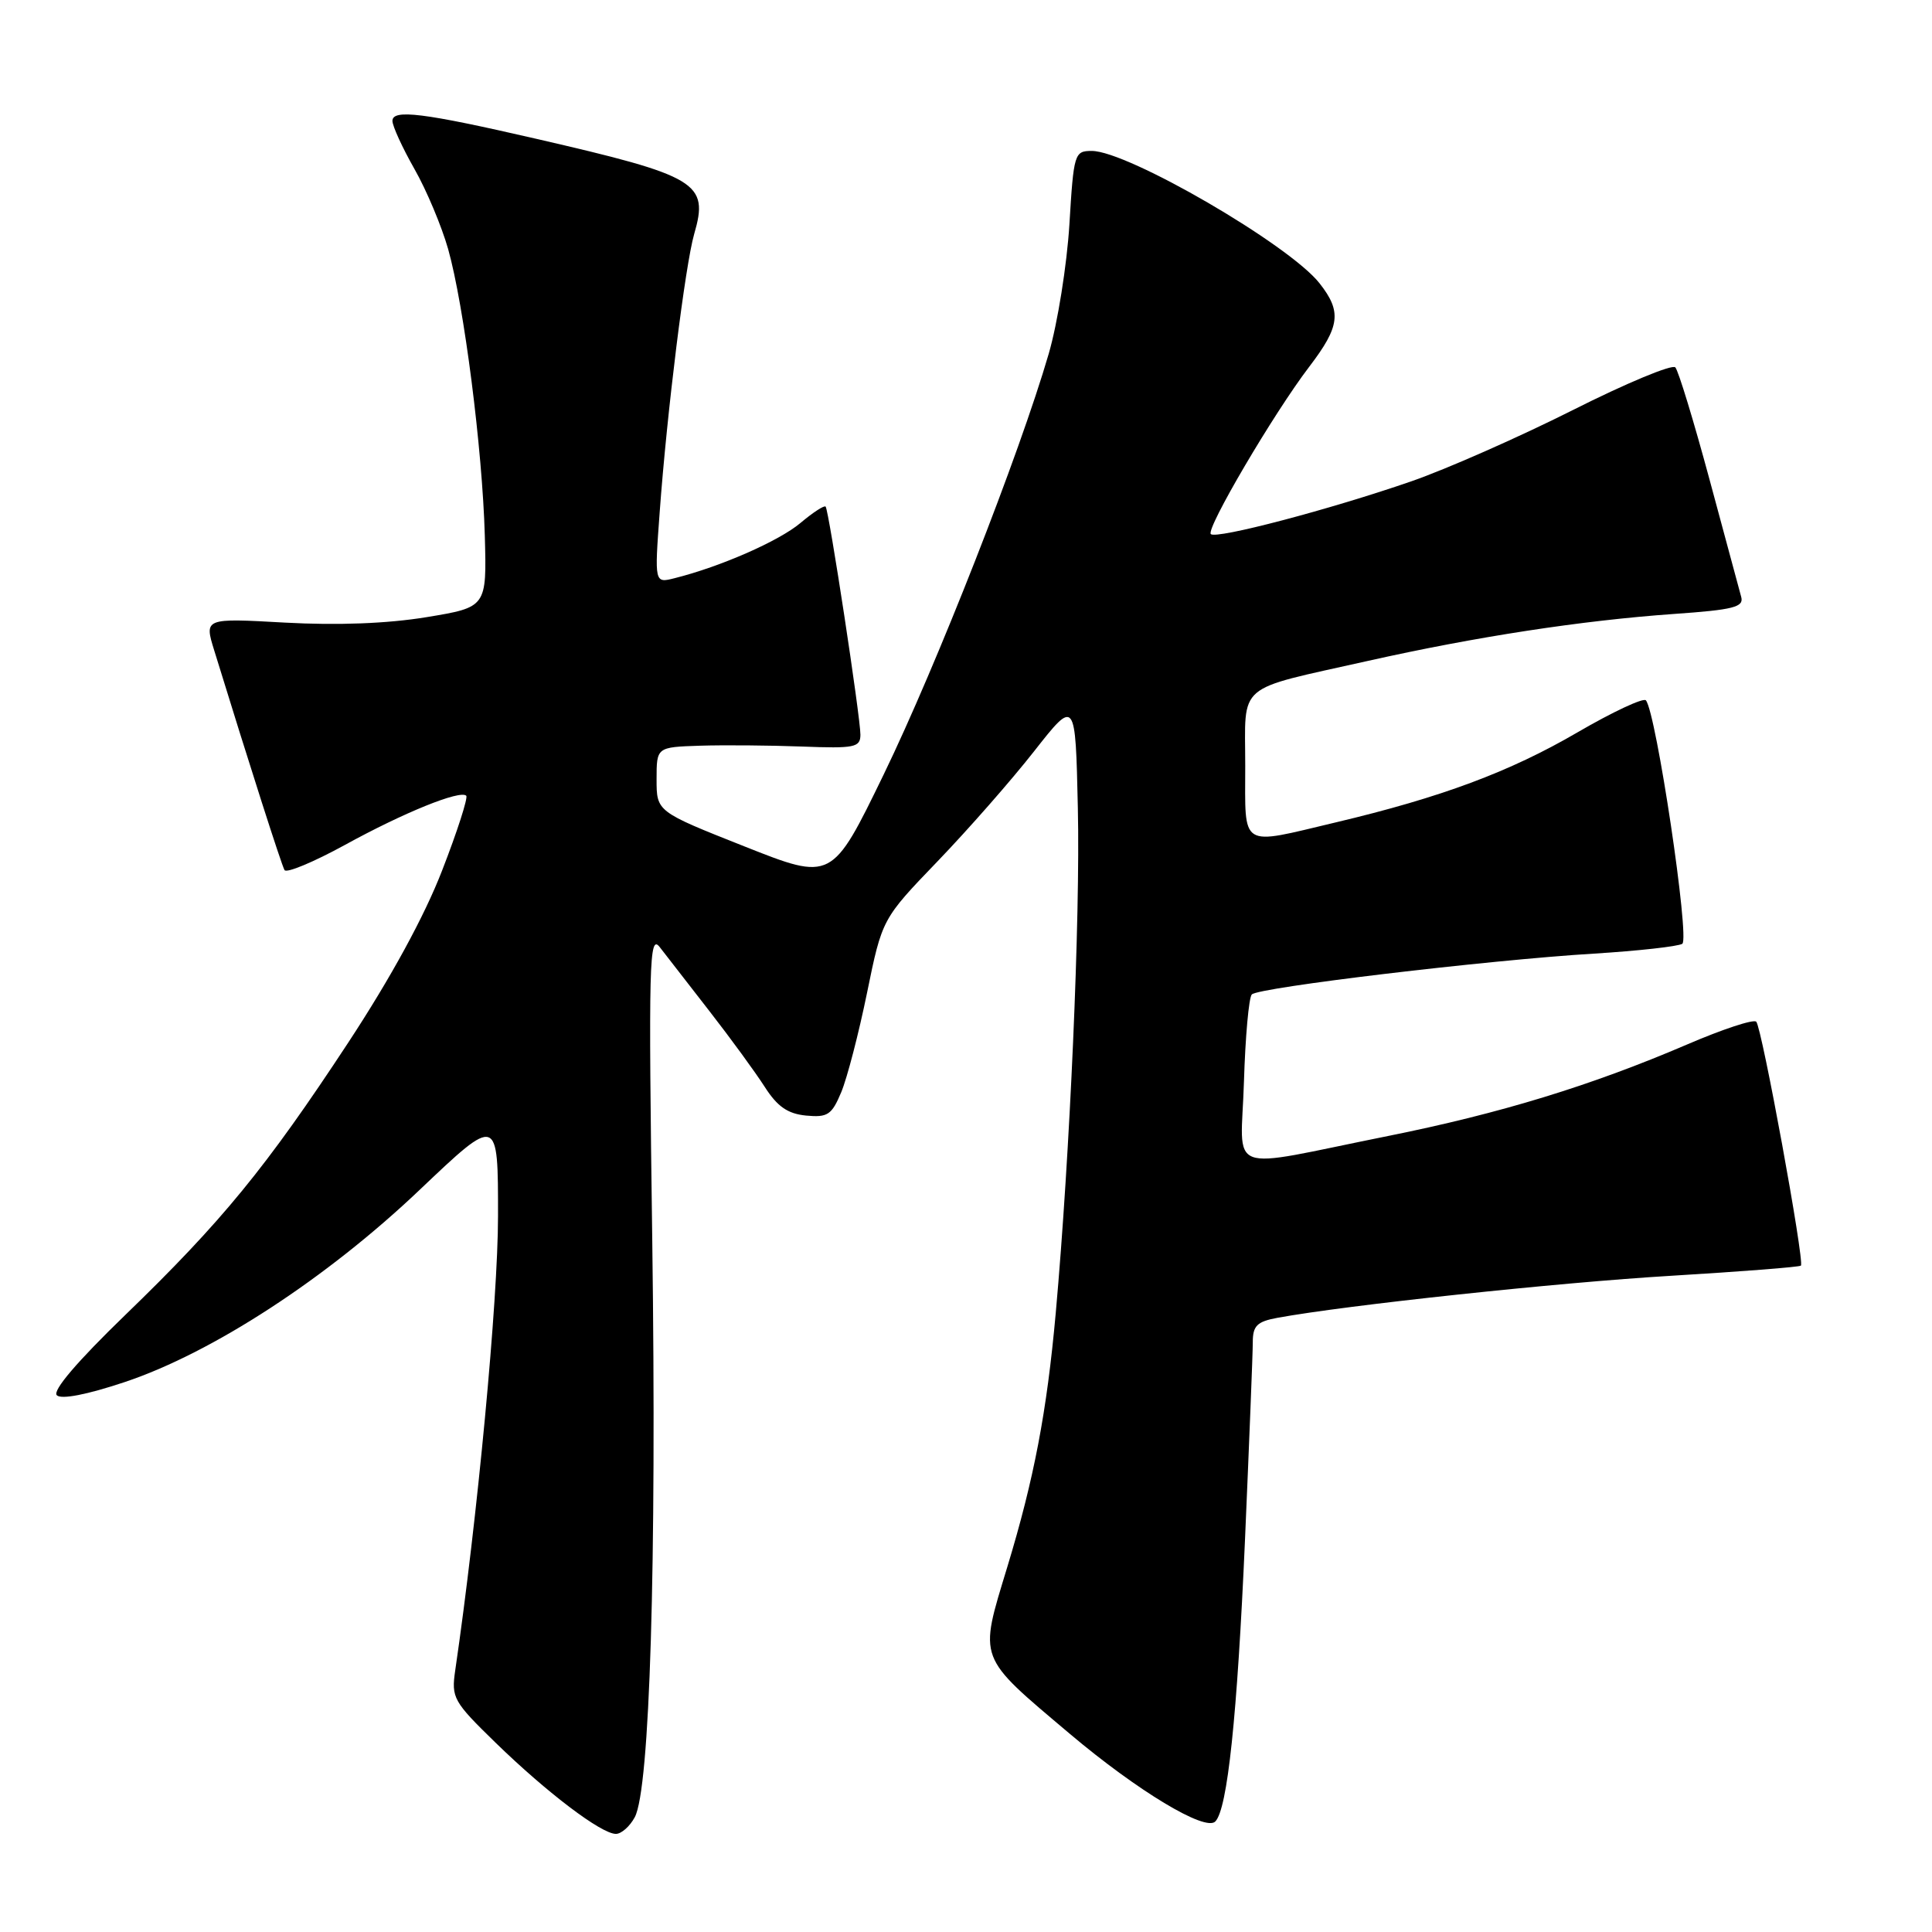 <?xml version="1.0" encoding="UTF-8" standalone="no"?>
<!DOCTYPE svg PUBLIC "-//W3C//DTD SVG 1.1//EN" "http://www.w3.org/Graphics/SVG/1.1/DTD/svg11.dtd" >
<svg xmlns="http://www.w3.org/2000/svg" xmlns:xlink="http://www.w3.org/1999/xlink" version="1.1" viewBox="0 0 256 256">
 <g >
 <path fill="currentColor"
d=" M 84.11 240.79 C 86.11 237.05 87.01 207.48 86.43 164.50 C 85.92 127.35 86.02 123.69 87.42 125.50 C 88.27 126.60 91.24 130.43 94.02 134.00 C 96.80 137.57 100.08 142.07 101.32 144.00 C 103.00 146.63 104.37 147.58 106.81 147.82 C 109.67 148.09 110.21 147.73 111.47 144.72 C 112.25 142.85 113.79 136.92 114.89 131.54 C 116.89 121.76 116.89 121.76 124.23 114.13 C 128.27 109.93 134.03 103.37 137.03 99.54 C 142.50 92.58 142.50 92.58 142.82 107.04 C 143.15 121.67 141.78 152.94 139.89 174.00 C 138.71 187.09 137.02 195.95 133.47 207.64 C 129.70 220.07 129.41 219.31 141.78 229.76 C 150.73 237.31 159.69 242.71 161.03 241.36 C 162.65 239.73 163.94 227.45 164.97 204.00 C 165.53 191.07 166.00 179.31 166.00 177.86 C 166.00 175.67 166.56 175.12 169.25 174.62 C 178.40 172.94 206.47 169.94 221.40 169.05 C 230.69 168.49 238.45 167.89 238.63 167.70 C 239.14 167.19 233.45 136.11 232.71 135.38 C 232.36 135.02 228.24 136.38 223.57 138.39 C 210.82 143.86 198.79 147.54 183.90 150.53 C 161.93 154.94 164.45 155.89 164.83 143.33 C 165.01 137.37 165.48 132.17 165.87 131.77 C 166.75 130.84 197.06 127.22 211.18 126.36 C 217.05 126.00 222.33 125.41 222.91 125.06 C 223.94 124.42 219.45 94.42 218.09 92.80 C 217.77 92.42 213.68 94.33 209.01 97.05 C 200.04 102.28 190.96 105.66 177.00 108.97 C 164.14 112.02 165.00 112.56 165.00 101.48 C 165.00 90.30 163.54 91.55 181.27 87.57 C 195.55 84.37 209.55 82.22 221.83 81.35 C 229.70 80.80 231.09 80.44 230.72 79.10 C 230.48 78.22 228.58 71.20 226.51 63.50 C 224.43 55.80 222.40 49.13 221.99 48.68 C 221.59 48.23 215.46 50.78 208.38 54.35 C 201.30 57.91 191.68 62.16 187.00 63.78 C 176.26 67.50 161.14 71.48 160.44 70.77 C 159.76 70.09 168.78 54.76 173.47 48.61 C 177.57 43.24 177.81 41.30 174.84 37.53 C 170.83 32.43 149.44 20.00 144.67 20.00 C 142.37 20.00 142.27 20.31 141.70 29.75 C 141.37 35.11 140.14 42.82 138.96 46.88 C 135.10 60.15 124.09 88.20 117.09 102.63 C 110.23 116.75 110.23 116.75 98.61 112.14 C 87.00 107.54 87.00 107.54 87.00 103.27 C 87.00 99.00 87.00 99.00 92.75 98.81 C 95.91 98.71 101.99 98.76 106.25 98.92 C 113.24 99.19 114.00 99.04 114.01 97.36 C 114.02 95.07 109.84 67.64 109.40 67.13 C 109.23 66.92 107.72 67.90 106.06 69.30 C 103.22 71.69 95.47 75.09 89.40 76.61 C 86.72 77.29 86.72 77.29 87.41 67.89 C 88.38 54.57 90.80 35.12 91.98 31.02 C 93.96 24.21 92.50 23.33 71.00 18.38 C 56.11 14.95 52.00 14.44 52.00 16.02 C 52.00 16.70 53.31 19.56 54.91 22.38 C 56.52 25.20 58.52 29.98 59.38 33.00 C 61.49 40.51 63.92 59.49 64.24 70.98 C 64.50 80.46 64.50 80.46 56.50 81.78 C 51.31 82.63 44.73 82.88 37.78 82.50 C 27.06 81.90 27.06 81.90 28.39 86.20 C 33.07 101.40 37.30 114.61 37.70 115.29 C 37.96 115.73 41.55 114.23 45.68 111.97 C 53.50 107.67 60.98 104.64 61.78 105.44 C 62.03 105.70 60.60 110.16 58.58 115.35 C 56.23 121.42 51.79 129.55 46.15 138.14 C 35.24 154.74 29.41 161.85 16.61 174.23 C 10.23 180.40 6.91 184.29 7.53 184.88 C 8.13 185.46 11.52 184.80 16.50 183.14 C 28.12 179.26 43.27 169.40 55.63 157.64 C 66.00 147.79 66.00 147.79 65.99 161.14 C 65.99 172.30 63.25 201.32 60.32 221.33 C 59.79 224.98 60.06 225.46 65.71 230.96 C 72.50 237.56 79.68 243.00 81.61 243.00 C 82.34 243.00 83.46 242.00 84.11 240.79 Z "/>
</g>
</svg>